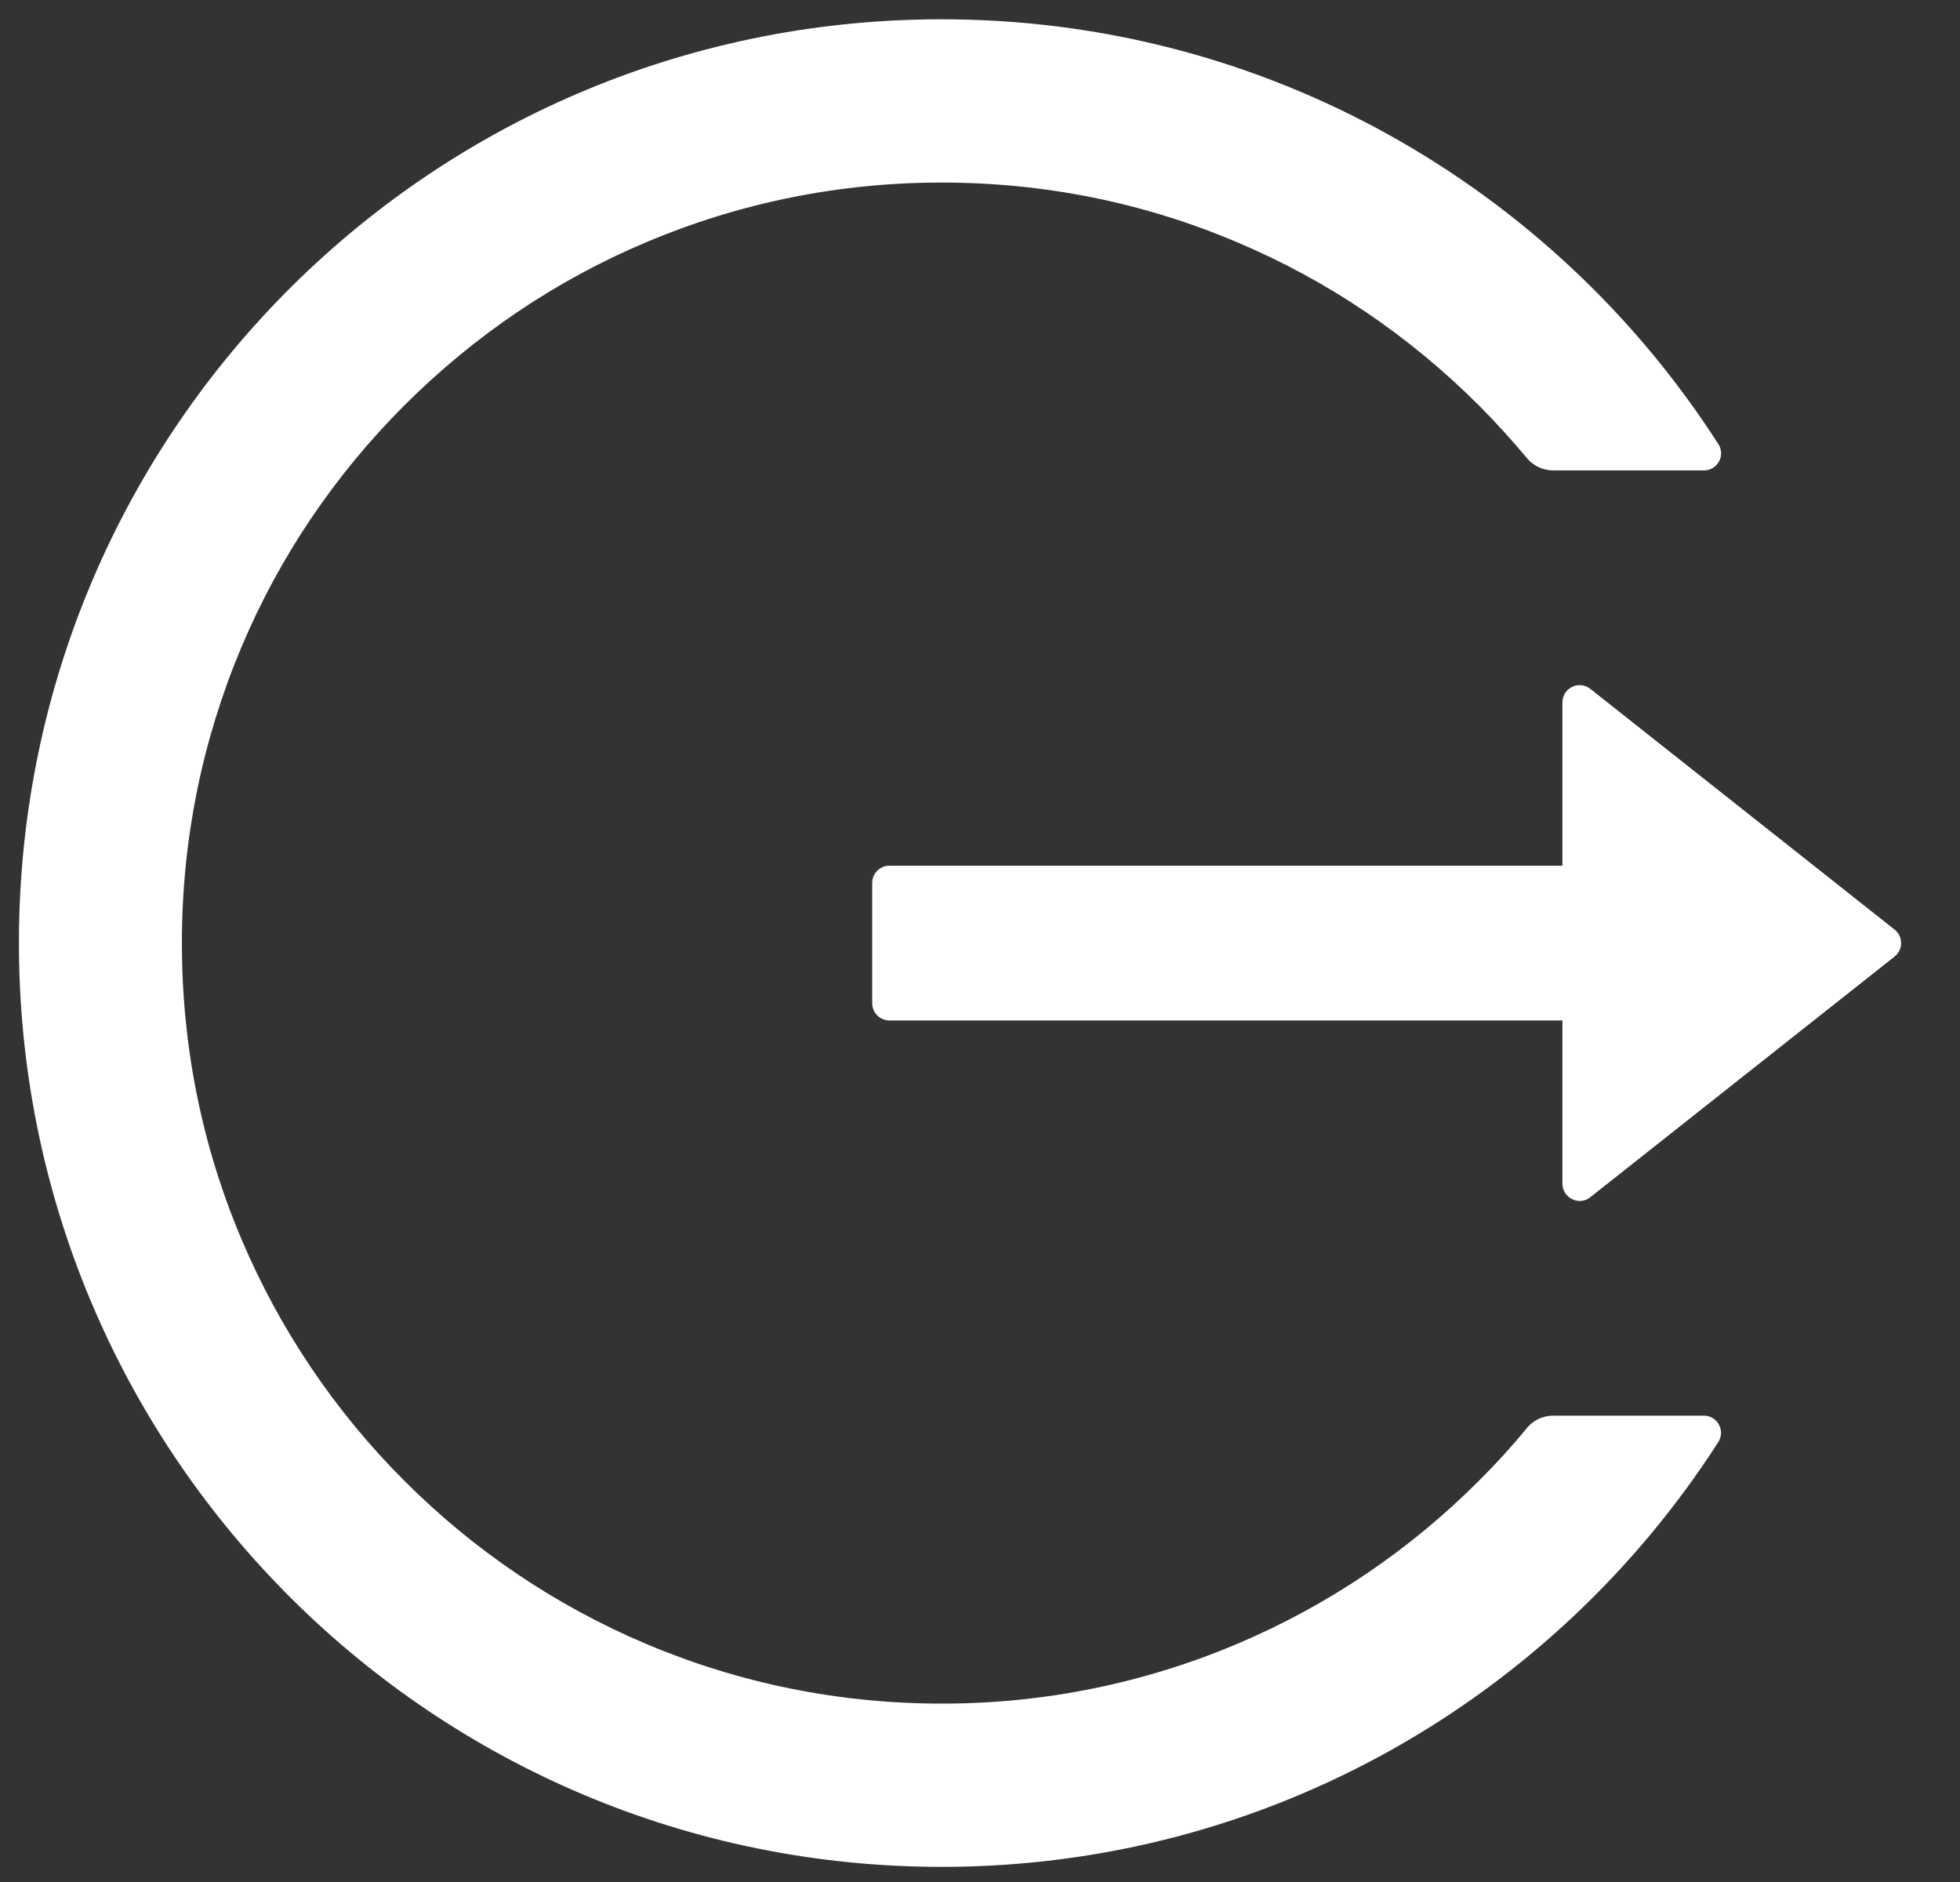 <svg width="25" height="24" viewBox="0 0 25 24" fill="none" xmlns="http://www.w3.org/2000/svg">
<rect x="0" y="0" width="25" height="24" fill="#333333" stroke="none"/>
<path d="M21.734 18.053H19.812C19.68 18.053 19.557 18.111 19.475 18.212C19.284 18.445 19.079 18.67 18.863 18.884C17.979 19.77 16.933 20.476 15.781 20.963C14.588 21.468 13.306 21.727 12.011 21.725C10.701 21.725 9.432 21.467 8.24 20.963C7.088 20.476 6.042 19.77 5.158 18.884C4.273 18 3.567 16.954 3.08 15.802C2.574 14.607 2.32 13.339 2.32 12.026C2.32 10.714 2.577 9.446 3.08 8.251C3.567 7.098 4.267 6.06 5.158 5.169C6.05 4.279 7.086 3.577 8.24 3.09C9.432 2.586 10.701 2.328 12.011 2.328C13.32 2.328 14.589 2.583 15.781 3.09C16.935 3.577 17.971 4.279 18.863 5.169C19.079 5.386 19.281 5.61 19.475 5.84C19.557 5.942 19.683 5.999 19.812 5.999H21.734C21.906 5.999 22.013 5.808 21.917 5.662C19.82 2.397 16.15 0.235 11.98 0.246C5.429 0.263 0.176 5.591 0.242 12.147C0.307 18.599 5.552 23.807 12.011 23.807C16.17 23.807 19.823 21.648 21.917 18.39C22.01 18.245 21.906 18.053 21.734 18.053ZM24.165 11.854L20.285 8.785C20.14 8.67 19.929 8.774 19.929 8.958V11.04H11.343C11.223 11.04 11.125 11.139 11.125 11.259V12.793C11.125 12.914 11.223 13.013 11.343 13.013H19.929V15.095C19.929 15.278 20.143 15.382 20.285 15.267L24.165 12.199C24.191 12.178 24.212 12.152 24.227 12.122C24.241 12.092 24.249 12.06 24.249 12.026C24.249 11.993 24.241 11.96 24.227 11.93C24.212 11.9 24.191 11.874 24.165 11.854Z" fill="white"/>
</svg>
